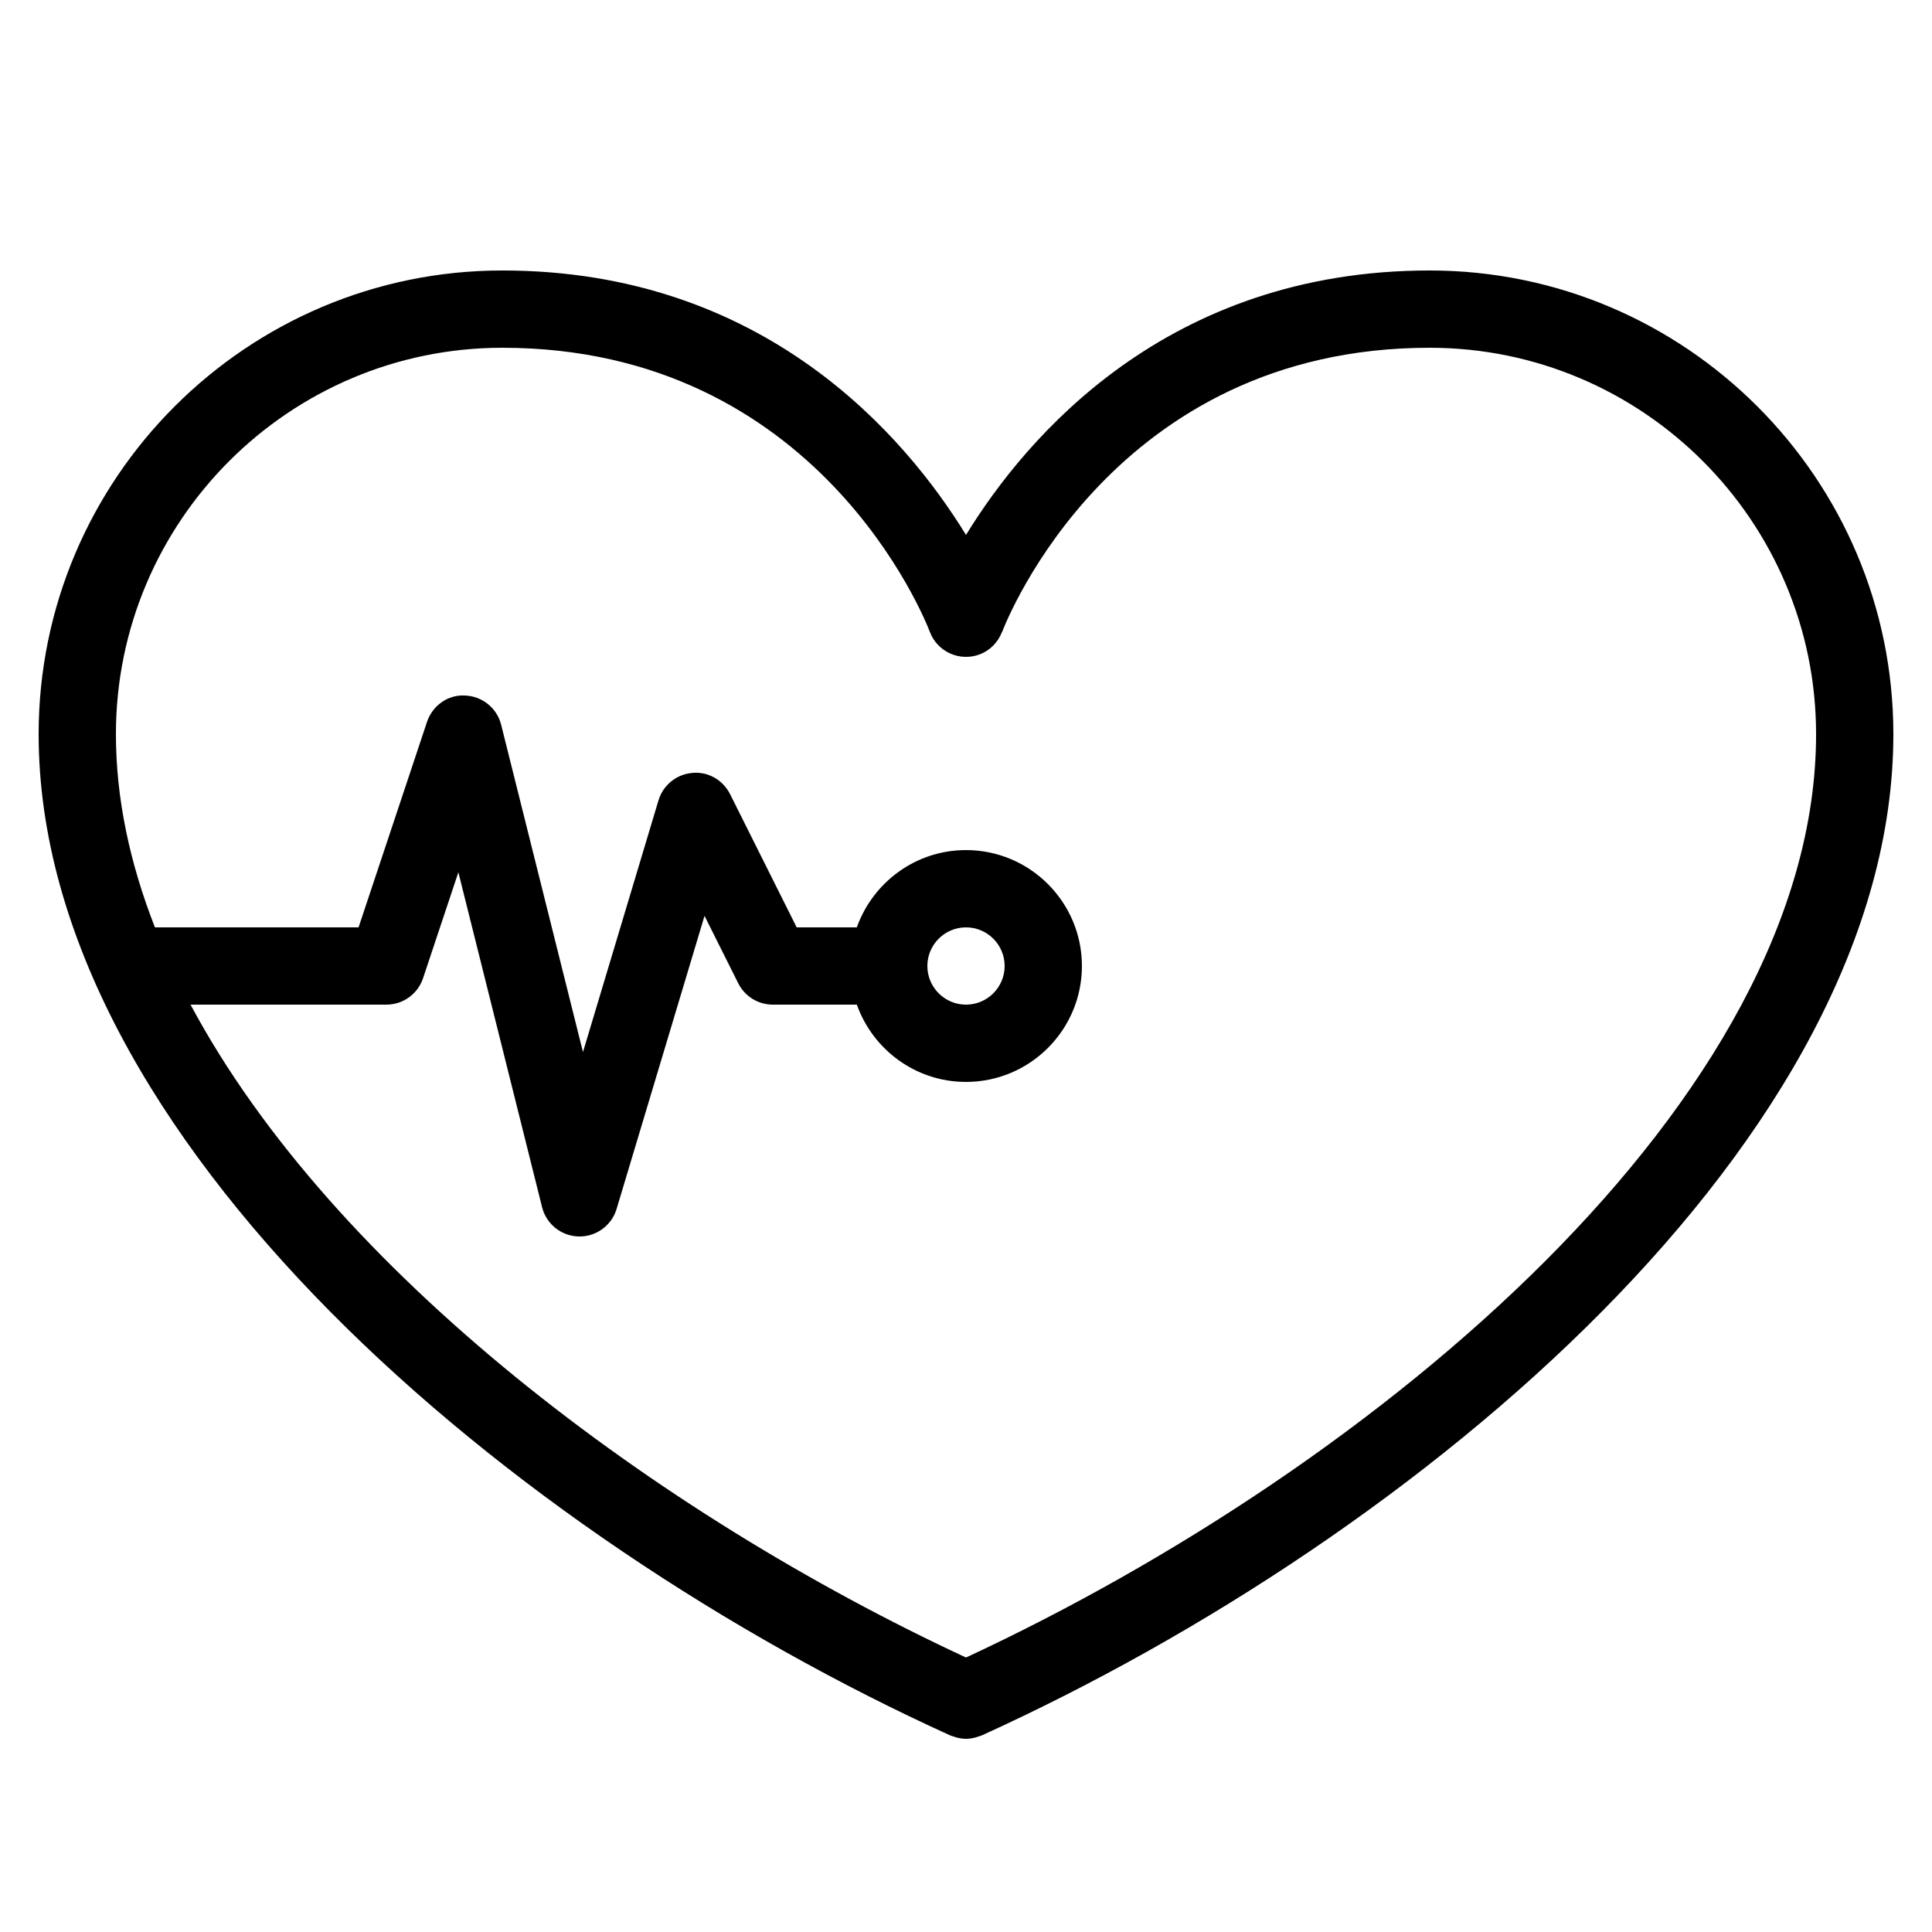 <?xml version="1.0" encoding="iso-8859-1"?>
<!DOCTYPE svg PUBLIC "-//W3C//DTD SVG 1.1//EN" "http://www.w3.org/Graphics/SVG/1.1/DTD/svg11.dtd">
<svg xmlns="http://www.w3.org/2000/svg" xmlns:xlink="http://www.w3.org/1999/xlink" version="1.1" x="0px" y="0px" viewBox="0 0 100 100" enable-background="new 0 0 100 100" xml:space="preserve"><path d="M74,14c-13.598,0-20.887,8.617-24,13.688C46.887,22.617,39.598,14,26,14C12.766,14,2,24.767,2,38  c0,20.872,24.453,41.493,47.172,51.82c0.058,0.026,0.118,0.038,0.176,0.059c0.052,0.018,0.101,0.037,0.153,0.051  c0.165,0.043,0.332,0.071,0.497,0.071c0,0,0,0,0.001,0s0,0,0.001,0c0.166,0,0.333-0.028,0.499-0.072  c0.051-0.013,0.098-0.031,0.148-0.049c0.06-0.021,0.121-0.033,0.18-0.06C73.547,79.493,98,58.872,98,38C98,24.767,87.234,14,74,14z   M50,85.793C33.975,78.344,17.226,65.78,9.863,52H20c0.861,0,1.625-0.551,1.897-1.367l1.828-5.484l4.334,17.337  c0.219,0.873,0.994,1.493,1.894,1.514C29.969,64,29.985,64,30,64c0.881,0,1.661-0.578,1.915-1.426l4.551-15.169l1.745,3.489  C38.55,51.572,39.243,52,40,52h4.35c0.826,2.326,3.043,4,5.65,4c3.309,0,6-2.691,6-6s-2.691-6-6-6c-2.606,0-4.824,1.674-5.65,4  h-3.114l-3.447-6.895c-0.367-0.733-1.146-1.184-1.961-1.098c-0.817,0.07-1.508,0.632-1.744,1.418l-3.909,13.029l-4.235-16.94  c-0.216-0.862-0.975-1.479-1.864-1.513c-0.89-0.059-1.693,0.522-1.974,1.365L18.559,48H8.019C6.726,44.695,6,41.346,6,38  c0-11.028,8.972-20,20-20c16.332,0,21.893,14.086,22.128,14.705c0.39,1.033,1.542,1.554,2.574,1.168  c0.549-0.206,0.948-0.631,1.15-1.136c0.005-0.013,0.014-0.017,0.019-0.03C52.1,32.106,57.656,18,74,18c11.028,0,20,8.972,20,20  C94,56.859,71.353,75.867,50,85.793z M48,50c0-1.103,0.897-2,2-2s2,0.897,2,2s-0.897,2-2,2S48,51.103,48,50z"/></svg>
